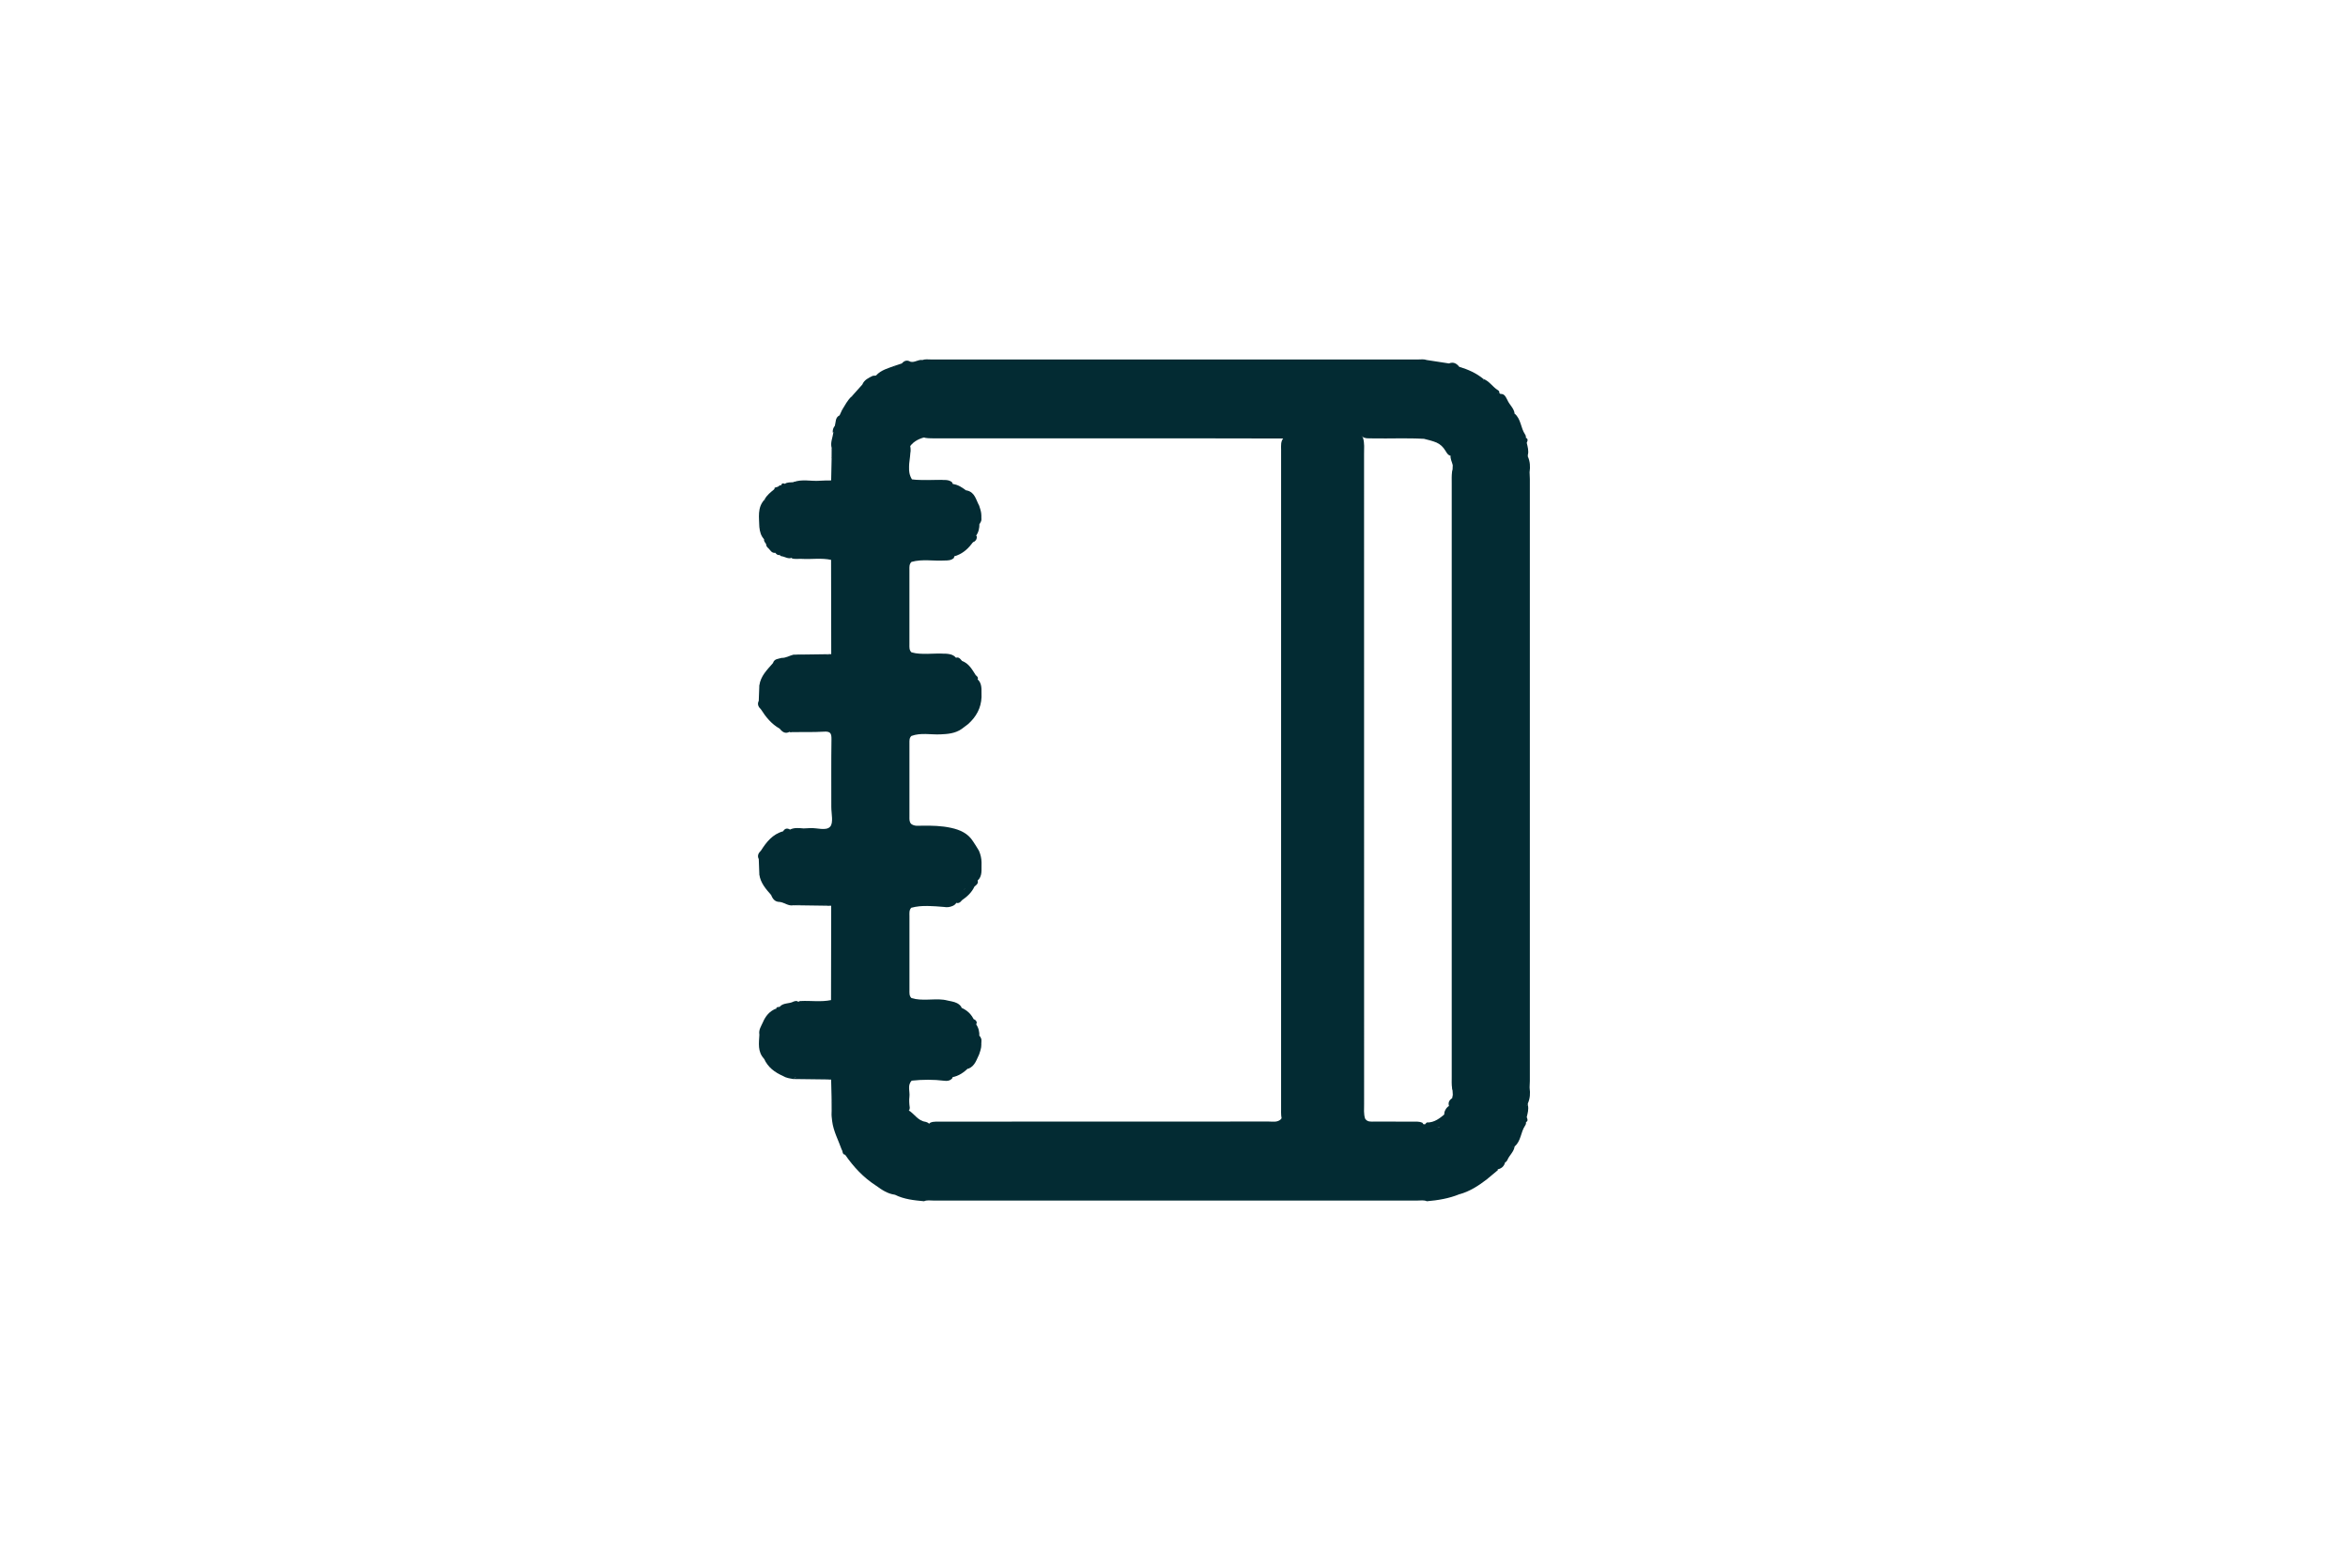 <?xml version="1.0" encoding="utf-8"?>
<!-- Generator: Adobe Illustrator 27.1.1, SVG Export Plug-In . SVG Version: 6.00 Build 0)  -->
<svg version="1.1" id="Camada_1" xmlns="http://www.w3.org/2000/svg" xmlns:xlink="http://www.w3.org/1999/xlink" x="0px" y="0px"
	 viewBox="0 0 1702 1137" style="enable-background:new 0 0 1702 1137;" xml:space="preserve">
<style type="text/css">
	.st0{fill:#FFFFFF;}
	.st1{opacity:0.78;}
	.st2{opacity:0.47;fill:#FFFFFF;}
	.st3{fill:#B6B2A7;}
	.st4{fill:#032B33;}
</style>
<g>
	<g>
		<path class="st4" d="M550.45,750.14c-0.63-3.32,1.22-5.94,2.47-8.73c6.98,0.22,7.94-5.33,9.72-10.11
			c0.32-1.43,1.59-0.97,2.49-1.26c4.58,3.02,8.47,1.49,11.95-1.95c1-0.99,1.66-2.34,3.36-2.26c7.32-0.38,14.68,0.84,21.95-0.69
			c0.04-22.79,0.08-45.58,0.12-68.37c-9.11-1.59-18.25-0.84-27.39-0.38c-3.68,0.77-6.5-2.02-9.9-2.41c-3.44,0.03-5.12-2.13-6.22-5
			c-3.86-4.37-7.69-8.74-8.58-14.83c3.16-2.44,4.58-5.11,3.6-9.54c-0.92-4.18,7.98-14.48,12.51-16.99
			c5.18-2.86,11.78-2.26,16.11-6.95c1.44-0.07,2.89-0.1,4.33-0.21c5.08-0.39,11.84,2.25,14.79-1.07c2.5-2.81,0.82-9.41,0.83-14.34
			c0.04-16.34-0.13-32.68,0.12-49.01c0.06-4.13-0.65-5.82-5.25-5.54c-7.83,0.47-15.7,0.25-23.55,0.32
			c-0.59,0.27-1.13,0.19-1.63-0.22c-1.27-3.78-3.78-5.86-7.26-8.19c-6.28-4.2-11.52-10.21-10.55-18.99
			c0.36-3.29-2.37-4.52-4.03-6.48c0.93-6.83,5.68-11.34,9.88-16.18c0.92-3.18,3.89-2.95,6.25-3.73c3.11,0.11,5.7-1.65,8.59-2.34
			c9.13,0.46,18.27,1.21,27.38-0.37c-0.04-22.79-0.08-45.59-0.12-68.38c-7.05-1.51-14.18-0.29-21.27-0.71
			c-2.43-0.14-4.9,0.42-7.29-0.43l0.14-0.35c-2.32-3.46-4.79-6.22-8.84-1.98c-1.33,0.17-2.26-0.47-3.03-1.45
			c-0.85-1.47-0.9-3.11-0.96-4.73c-0.19-4.85-2.63-6.54-7.25-5.23c-2.38-2.48-3.16-5.59-3.48-8.87c6.58-5.65,5.94-12.65,3.74-19.94
			c1.64-3.27,4.51-5.38,7.22-7.64c2.24,0.54,2.47-1.77,3.71-2.64c0.55-0.2,1.1-0.23,1.67-0.1c3.79,2.66,7.31,3.58,9.99-1.48
			c0.52-0.98,1.51-1.26,2.59-1.24c7.71-0.49,15.47,1.04,23.12-0.78c0.11-5.35,0.22-10.71,0.34-16.06c2.21-2.48,0.66-4.97,0.04-7.46
			c-1.12-3.93,0.74-7.55,1.21-11.31c2.18-2.11,4.97-1.9,7.64-1.92c12.05-0.09,24.11-0.11,36.16-0.01
			c8.9,0.08,10.08,1.28,10.11,10.14c0.11,32.42,0.17,64.84,0.11,97.26c-0.1,57.36-0.21,114.72-0.01,172.08
			c0.2,57.77-0.46,115.55,0.17,173.32c0.14,12.88-0.44,25.77-0.25,38.63c0.41,4.64-1.79,9.84,4.45,12.94
			c5.85,2.9,6.81,3.21,11.63-1.79c1.35-0.73,2.81-0.85,4.3-0.91c80.43-0.08,160.85-0.01,241.28-0.07c3.04,0,6.31,0.77,8.88-1.72
			c2.43-2.9,1.54-6.37,1.54-9.61c0.04-157.79,0.03-315.58,0.06-473.37c0-3.72-0.47-7.48,0.66-11.14c1.14-2.41,3.39-3,5.69-3.05
			c15.51-0.32,31.01-0.4,46.52,0.04c1.24,0.04,2.43,0.46,3.52,1.12c0.66,0.55,1.14,1.22,1.47,2.01c1.2,3.86,0.76,7.83,0.76,11.76
			c0.02,157.12,0.02,314.23,0.03,471.35c0,3.52-0.38,7.08,0.72,10.5c1.65,2.6,4.29,2.14,6.74,2.15c9.35,0.03,18.71-0.01,28.06,0.03
			c2.27,0.01,4.59-0.19,6.75,0.82c3.04,5.18,8.08,4.21,12.84,4.15c14.65-0.15,14.81-0.15,14.6,14.8
			c-0.15,10.96,0.94,21.96-0.67,32.89c-7.55,3.07-15.48,4.39-23.54,5.07c-2.19-0.97-4.51-0.5-6.77-0.5
			c-116.98-0.03-233.96-0.03-350.95,0c-2.26,0-4.57-0.48-6.77,0.5c-7.24-0.68-14.47-1.38-21.11-4.73c-0.85-0.94-1.13-2.12-1.52-3.29
			c-1.89-5.72-5.05-6.55-12.15-3.3c-9.11-5.81-16.3-13.56-22.4-22.39c-2.27-0.28-1.55-2.56-2.5-3.72
			c-2.41-6.87-6.01-13.3-6.93-20.75c-0.27-2.22-0.56-4.35-0.36-6.57c0.38-0.41,0.8-0.77,1.25-1.11c6.18-3.92,0.49-6.11-1.29-8.87
			c-0.11-4.52-0.22-9.04-0.33-13.56c-8.05-1.77-16.21-0.36-24.29-0.79c-3.46-0.88-6.21-6.2-10.56-1.72
			c-5.97-2.63-11-6.29-13.73-12.49c-0.32-3.07,2.11-5.5,1.5-8.9C554.73,755.12,553.83,752.07,550.45,750.14z"/>
		<path class="st4" d="M986.89,316.15c-16.42-0.02-32.83-0.06-49.25-0.03c-1.99,0-4.22-0.69-5.8,1.3c-0.38,0.16-0.75,0.32-1.13,0.49
			c-0.41,0.01-0.82,0.02-1.23,0.04c-83.65-0.24-167.3-0.03-250.94-0.1c-2.54-0.06-5.11,0.07-7.63-0.33
			c-0.39-0.08-0.8-0.17-1.17-0.33c-3.02-1.28-6.36-3.37-9.28-0.99c-2.79,2.28-0.71,5.77-0.42,8.74c0.15,1.31,0.07,2.6-0.18,3.88
			c-0.36,6.32-2.55,12.74,1.2,18.77c7.81,1.01,15.62,0.18,23.41,0.42c2.11,0.02,4.16,0.24,5.76,1.81c2.86,8.07,2.91,8.1,10.69,5.81
			c5.84,1.35,6.53,6.82,8.85,11c0.58,1.76,1.19,3.51,1.46,5.36c0.1,0.61,0.14,1.23,0.15,1.84c0,1.52-0.11,3.03-0.83,4.42
			c-3.93,2.79-6.88,5.82-2.54,10.61c0.28,1.7-0.43,2.94-1.79,3.89c-0.73,0.35-1.51,0.58-2.33,0.61
			c-7.19,0.33-11.45,3.92-12.41,11.19c-1.98,1.88-4.47,1.83-6.95,1.87c-7.94,0.46-15.96-1.2-23.8,1c-1.75,1.63-1.51,3.76-1.51,5.81
			c-0.02,18-0.02,36,0,54c0,2.05-0.24,4.19,1.51,5.77c7.73,2.18,15.62,0.43,23.4,0.99c1.82-0.08,3.6,0.12,5.34,0.62
			c1.33,0.44,2.5,1.13,3.4,2.21c1.97,6.05,9.86,14.01,15.55,15.66c1.47,0.99,2.13,2.49,2.61,4.1c0.25,0.98,0.37,1.97,0.42,2.97
			c0.04,1.96,0.03,3.93,0.04,5.9c-0.31,7.97-3.87,14.33-9.71,19.56c-1.64,1.17-3.22,2.41-4.83,3.63c-4.67,3.19-9.95,3.61-15.42,3.84
			c-6.97,0.29-14.06-1.37-20.88,1.14c-1.57,1.45-1.42,3.36-1.42,5.22c-0.01,17.79-0.01,35.57,0,53.36c0,1.85-0.17,3.76,1.3,5.23
			c2.4,1.79,5.19,1.28,7.84,1.25c7.07-0.08,14.11,0.05,21.06,1.58c6.47,1.42,12.25,3.94,15.95,9.85c1.42,2.22,2.91,4.4,4.21,6.7
			c1.23,2.73,1.86,5.6,1.91,8.59c-0.01,1.97,0,3.93-0.03,5.9c-0.02,1-0.15,1.99-0.37,2.96c-0.43,1.61-1.1,3.09-2.44,4.16
			c-7.26,3.15-12.83,7.94-15.25,15.8c-0.57,1.32-1.61,2.12-2.89,2.67c-2.01,0.87-4.08,1.12-6.24,0.72
			c-7.95-0.59-15.9-1.54-23.75,0.6c-1.59,1.72-1.29,3.85-1.29,5.89c-0.02,17.94-0.02,35.89,0,53.83c0,2.05-0.25,4.17,1.48,5.76
			c7.63,2.29,15.46,0.27,23.14,1.18c2.07,0.25,4.05,0.92,6.11,1.24c2.69,0.57,5.17,1.53,6.83,3.91c0.53,5.59,2.72,9.5,9.21,9.04
			c1.21,0.51,2,1.32,2.02,2.71c-1.38,3.35-4.99,7.06,1.51,9.11c0.52,0.29,0.92,0.69,1.2,1.23c0.66,1.71,0.59,3.49,0.61,5.27
			c0.01,0.61-0.04,1.21-0.12,1.81c-0.28,1.82-0.88,3.55-1.46,5.29c-1.91,3.87-3.04,8.32-7.54,10.29c-0.83-0.04,0.24,0.13-0.59,0.08
			c-9.19-0.6-8.19-2.54-11.39,7.01c-1.54,1.73-3.5,2.08-5.66,1.78c-7.91-0.99-15.83-0.92-23.72-0.09
			c-3.35,3.48-1.17,7.76-1.65,11.64c-0.32,2.6-0.13,5.29,0.24,7.93c0.02,0.69-0.13,1.33-0.46,1.94c-0.93,0.65-1.85,0.7-2.76-0.04
			c0-160.85,0-321.69-0.01-482.54c0-9.96,0.93-8.83-9.15-8.87c-14.34-0.06-28.68-0.05-43.02-0.08l-0.42,0.13
			c-0.16-1.88,0.35-3.55,1.57-4.99l-0.05,0.05c0.79-2.69,0.17-6.02,3.44-7.59c0.57-1.25,1.15-2.49,1.72-3.74
			c7.8-2.47,7.8-2.47,7.19-10.11c2.53-2.83,5.05-5.66,7.58-8.49c1.4-3.44,4.54-4.8,7.56-6.3c0.77-0.06,1.55-0.13,2.32-0.19
			c0.4,0.08,0.79,0.17,1.18,0.25c8.44,1.67,8.63,1.56,12.59-7.38c1.66-0.55,3.32-1.11,4.97-1.66c1.76-2.04,3.8-2.69,6.25-1.25
			c3.06,0.8,5.64-1.75,8.66-1.23c2.02-0.75,4.12-0.4,6.17-0.4c117.75-0.02,235.49-0.02,353.24,0c2.06,0,4.16-0.35,6.17,0.4
			c5.38,0.83,10.76,1.65,16.14,2.48c3.21-1.34,5.53,0.02,7.48,2.48c6.37,1.87,12.34,4.54,17.51,8.81c1.22,5.25,3.51,9.41,9.76,9.51
			c3.02,2.65,0.48,7.69,4.31,9.99c1.48,3.9,5.72,3.58,8.47,5.54c4.69,3.91,4.4,10.33,7.55,15.02c0.54,0.77,0.77,1.61,0.65,2.54
			c-4.26,7.58-4.21,8,1.43,12.42c0,0.42,0,0.83,0,1.25c-4.56,5.64-4.44,6.76,1.25,11.23c0.07,1.66,0.2,3.31,0.2,4.97
			c0.01,145.53,0.01,291.05,0,436.58c0,1.66-0.13,3.31-0.2,4.97c-5.51,5.07-5.51,5.07-1.25,11.23c0,0.42,0,0.83,0,1.25
			c-6.16,3.54-3.81,8-1.33,12.48c0.07,0.93-0.21,1.75-0.74,2.49c-3.15,4.69-2.86,11.11-7.55,15.02c-5.49,1.72-8.55,4.92-6.77,11.09
			c-0.63,3.02-2.45,4.85-5.47,5.48c-8.31,0.07-8.86,0.58-7.72,7.13c-6.13,4.72-12.54,8.91-20.12,10.97
			c-1.89-2.81-1.18-5.98-1.21-9.02c-0.07-9.89-0.4-19.79,0.11-29.66c0.32-6.17-1.9-8.14-7.68-7.31c-2.02,0.29-4.11,0.05-6.17,0.05
			c-0.69-0.7-0.76-1.52-0.44-2.4c4.41-1.95,5.93-5.22,4.49-9.85c0-0.61,0.1-1.2,0.26-1.78c0.69-1.77,1.67-3.31,3.4-4.24
			c8.27-2.14,8.79-3.8,3.18-10.22c-0.55-0.63-0.84-1.39-1.1-2.19c-0.49-2.91-0.32-5.82-0.32-8.73c-0.01-143.41-0.01-286.82,0-430.22
			c0-2.7-0.11-5.4,0.22-8.08c0.28-1.72,1.3-2.94,2.68-3.97c1.85-1.37,2.49-3.27,1.88-5.47c-0.74-2.65-2.96-2.45-5.05-2.4
			c-1.64,0-2.6-1.04-3.42-2.27c-0.32-0.45-0.6-0.93-0.88-1.41c-1.58-2.62-3.66-4.7-6.51-5.94c-2.91-1.2-5.97-1.91-9.01-2.68
			c-12.37-0.7-24.74-0.08-37.11-0.32C992.31,317.76,989.31,318.34,986.89,316.15z"/>
		<path class="st4" d="M582.64,600.68c-0.37,2.67-1.5,4.8-4.43,5.13c-6.58,0.75-12.66,2.77-16.68,8.28
			c-2.83,3.88-6.71,7.39-5.27,13.35c0.99,4.11-1.35,6.67-5.83,6.71c-0.14-3.74-0.28-7.48-0.42-11.23c-1.28-2.53-0.18-4.44,1.6-6.18
			c3.99-6.23,8.44-11.92,16.05-13.98c1.25-2.1,2.92-2.49,5.01-1.25C575.88,599.91,579.27,600.45,582.64,600.68z"/>
		<path class="st4" d="M550.42,496.95c3.39-0.07,6.42,1.66,5.76,4.85c-0.89,4.28,0.71,7,2.39,10.57c2.22,4.7,4.77,8.22,9.8,9.62
			c4.55,1.27,4.4,4.84,4.29,8.43c-3.25,2.02-5.49,0.43-7.48-2.08c-5.92-3.31-10.01-8.38-13.58-13.98c-1.78-1.74-2.88-3.65-1.6-6.18
			C550.14,504.43,550.28,500.69,550.42,496.95z"/>
		<path class="st4" d="M554.16,362.26c5.8,8.16,4.14,17.01-3.74,19.94C550.32,375.3,548.74,368.12,554.16,362.26z"/>
		<path class="st4" d="M550.45,750.14c2.22,0.07,5.47-0.41,5.56,2.42c0.17,5.09,4.02,10.93-2.12,15.18
			C548.98,762.6,550.16,756.28,550.45,750.14z"/>
		<path class="st4" d="M635.03,859.69c0.03-5.34,4.12-3.37,6.69-3.42c3.1-0.07,6.23,0.75,6.91,4.54c0.32,1.77,0.07,3.64,0.07,5.47
			C643.4,865.6,639.18,862.73,635.03,859.69z"/>
		<path class="st4" d="M648.75,265.17c-0.6,3.28,1.96,8.1-3.22,9.19c-3.44,0.72-7.92,2.93-10.56-2.06
			C638.68,268.22,643.86,266.98,648.75,265.17z"/>
		<path class="st4" d="M1097.9,299.83c-3.62-0.46-8.91,2.1-8.87-4.94c-2.6-2.65-4.64-5.42-1.9-9.18c3.47-0.59,4.31,2.16,5.57,4.38
			C1094.12,293.5,1097.41,295.92,1097.9,299.83z"/>
		<path class="st4" d="M553.9,391.07c0.39-2.97,2.37-2.95,4.47-2.18c2.11,0.77,4.22,1.73,4.27,4.5c0.04,2.43,0.03,4.86,0.04,7.29
			c-3.56,1.1-4.4-2.38-6.46-3.82c-0.53-0.66-0.88-1.39-0.86-2.26C554.83,393.44,553.53,392.61,553.9,391.07z"/>
		<path class="st4" d="M578.9,726.65c0.29,6.06-5.34,5.22-8.52,6.82c-2.18,1.1-4.72-0.38-5.25-3.44c2.64-3.1,6.84-2.04,10-3.77
			C576.45,725.8,577.76,725.38,578.9,726.65z"/>
		<path class="st4" d="M562.64,731.3c-0.09,2.25,0.25,4.63-0.36,6.72c-1.5,5.08-5.26,4.92-9.36,3.39
			C554.87,736.8,557.79,733.12,562.64,731.3z"/>
		<path class="st4" d="M1085.28,284.91c-10.91-0.21-10,1.84-9.93-10.12c4.08,1.51,6.37,5.32,9.79,7.68c0.98,0.6,2.02,1.17,1.59,2.62
			C1086.2,285.43,1085.72,285.37,1085.28,284.91z"/>
		<path class="st4" d="M1108.77,342.29c-3.37,0.18-6.12-0.29-6.06-4.7c0.05-3.44-0.11-6.79,4.81-6.53
			C1109.12,334.67,1109.32,338.44,1108.77,342.29z"/>
		<path class="st4" d="M1090.32,842.58c-2.95-8.46-1.05-11.29,7.58-11.31c-0.5,3.91-3.77,6.33-5.2,9.74
			C1092.15,841.91,1091.77,843.05,1090.32,842.58z"/>
		<path class="st4" d="M1107.52,329.82c-2.44-0.07-5.2,0.4-5.89-3.01c-0.8-3.93,0-7.31,3.65-9.58c2.58,0.51,2.23,2.1,1.41,3.86
			C1107.37,323.96,1108.24,326.81,1107.52,329.82z"/>
		<path class="st4" d="M1077.94,854.96c-4.09-1.12-3.17-4.1-1.68-6.25c2.35-3.37,5.68-3.65,9.07-1.13c0.39,0.19,0.54,0.42,0.46,0.68
			c-0.09,0.28-0.19,0.42-0.3,0.42C1082.98,850.77,1080.46,852.86,1077.94,854.96z"/>
		<path class="st4" d="M617.51,287.28c1.63,2.53,3.75,4.91,1.57,8.23c-2.35,3.6-5.71,1.9-8.77,1.88
			C612.55,293.9,614.29,290.06,617.51,287.28z"/>
		<path class="st4" d="M1107.52,800.03c-3.64-0.68-5.15-3.04-4.69-6.52c0.44-3.31,2.64-4.8,5.94-4.7
			C1109.32,792.65,1109.12,796.42,1107.52,800.03z"/>
		<path class="st4" d="M1105.28,813.86c-5.67-7.59-5.08-10.86,2.24-12.59c0.73,3.01-0.16,5.87-0.83,8.74
			C1107.37,811.72,1107.91,813.38,1105.28,813.86z"/>
		<path class="st4" d="M577.65,349.98c0.14,3.11-1.24,5.23-4.29,5.89c-3.28,0.71-5.58-0.78-6.98-3.75c0.1-1.87,1.18-1.84,2.53-1.31
			c1.86-1.3,4.05-0.93,6.12-1.17C575.98,349.12,576.89,348.98,577.65,349.98z"/>
		<path class="st4" d="M565.18,401.95c-0.27-3.69,2.19-3.62,4.75-3.52c4.14,0.17,3.97,3.17,4.04,6.03
			c-2.71,1.05-4.97-0.82-7.46-1.16C565.72,403.19,565.25,402.77,565.18,401.95z"/>
		<path class="st4" d="M567.62,780.22c0.23-3.28,2.32-4.05,5.16-3.85c2.99,0.22,3.7,2.16,3.62,4.72c0.03,0.93-0.79,0.97-1.34,1.29
			C572.49,781.96,569.9,781.63,567.62,780.22z"/>
		<path class="st4" d="M602.8,796.29c3.36,0.51,5.8,2.28,5.78,5.81c-0.02,2.64-1.63,4.51-4.74,4.16c-1.3-2.35,1.04-5.22-1.04-7.46
			C602.8,797.96,602.8,797.12,602.8,796.29z"/>
		<path class="st4" d="M602.51,474.33c-9.09,2.57-18.23,1.8-27.38,0.37C584.26,474.58,593.39,474.46,602.51,474.33z"/>
		<path class="st4" d="M575.06,782.38c0.45-0.43,0.9-0.86,1.34-1.29c6.84,0.08,13.69,0.06,20.53,0.29c1.86,0.06,4.22-1.19,5.54,1.34
			C593.33,782.61,584.2,782.5,575.06,782.38z"/>
		<path class="st4" d="M577.65,349.98c-0.88-0.11-1.75-0.23-2.63-0.34c6.34-2.52,12.94-0.51,19.4-1.08
			c2.67-0.24,5.37-0.13,8.05-0.18c-3.63,2.91-7.84,0.96-11.77,1.32C586.38,350.09,582,349.91,577.65,349.98z"/>
		<path class="st4" d="M575.12,656.38c9.15-1.42,18.3-2.2,27.39,0.38C593.39,656.64,584.25,656.51,575.12,656.38z"/>
		<path class="st4" d="M602.84,324.85c1.16,2.49,5.86,5.01-0.04,7.46C602.82,329.82,602.83,327.33,602.84,324.85z"/>
		<path class="st4" d="M561.49,353.66c1.23-0.39,2.46-0.79,3.69-1.18c-0.07,1.79,0.12,3.85-2.26,4.24c-1.35,0.22-1.32-1.17-1.54-2.1
			C561.42,354.3,561.46,353.98,561.49,353.66z"/>
		<path class="st4" d="M602.8,798.79c3.88,2,1.25,4.9,1.04,7.46c-0.33,0-0.67,0.01-1,0.01C602.83,803.77,602.82,801.28,602.8,798.79
			z"/>
		<path class="st4" d="M930.67,317.31c0.39,0.02,0.78,0.06,1.17,0.11c0.01,163.45,0.02,326.9,0.01,490.36
			c0,2.02,0.58,4.18-0.86,6.02c-0.32-0.27-0.65-0.53-0.97-0.79c-1.63-2.63-1.39-5.6-1.39-8.48c-0.03-159.46-0.03-318.92,0.01-478.39
			C928.63,323.09,928.17,319.83,930.67,317.31z"/>
		<path class="st4" d="M656.23,805.02c0.76,0,1.52,0,2.29,0c4.28,2.52,6.79,7.63,12.29,8.37c1.13,0.34,2.28,0.66,2.89,1.81
			c0.34,3.25-0.67,4.79-4.39,4.87C660.25,820.27,656.23,815.86,656.23,805.02z"/>
		<path class="st4" d="M1031.65,815.2c0.43-0.01,0.86-0.01,1.29-0.02c2.94,2.4,6.89,0.41,9.94,2.31c0,0.83,0,1.66,0,2.49
			c-2.27,0-4.56-0.17-6.82,0.04C1032.32,820.37,1031.3,818.47,1031.65,815.2z"/>
		<path class="st4" d="M1053.1,793.83c-0.08-1.65-0.24-3.31-0.24-4.96c-0.01-148.87-0.01-297.75,0-446.62c0-1.66,0.13-3.31,0.2-4.97
			c1.74,0.21,1.89,1.16,1.17,2.52c-0.04,2.7-0.12,5.39-0.12,8.09c-0.01,145.11-0.01,290.21,0,435.32c0,2.7,0.08,5.39,0.12,8.09
			C1054.95,792.63,1054.79,793.57,1053.1,793.83z"/>
		<path class="st4" d="M706.33,642.88c-1.95,4.24-5.25,7.25-9,9.84c-1.29,1.59-2.68,2.85-4.88,1.53c-0.06-4.28-1.23-9.22,5.74-9.17
			c0.51,0,1.49-1.09,1.48-1.65c-0.16-6.79,4.74-5.42,8.73-5.53C709.77,640.4,707.81,641.54,706.33,642.88z"/>
		<path class="st4" d="M697.39,479.27c5,1.81,7.29,6.24,9.93,10.32c1.25,0.94,2.14,1.98,1.09,3.61c-4.01-0.17-9.29,1.66-8.81-5.64
			c0.03-0.51-1.05-1.59-1.55-1.55c-7.31,0.47-5.47-4.8-5.64-8.81C694.92,475.83,696.05,477.79,697.39,479.27z"/>
		<path class="st4" d="M1042.87,817.49c-3.4-0.37-7.9,3.97-9.94-2.31c0.43-0.43,0.87-0.85,1.3-1.28c5.65,0.17,9.59-3.21,13.57-6.53
			C1050.3,814.52,1049.19,816.79,1042.87,817.49z"/>
		<path class="st4" d="M705.91,392.18c-3.63,5.43-8.18,9.68-14.71,11.36C691.1,394.6,695.7,391.04,705.91,392.18z"/>
		<path class="st4" d="M658.92,405.96c-0.05,22.8-0.1,45.59-0.14,68.39c0.41,0.3,0.54,0.58,0.39,0.86c-0.15,0.27-0.29,0.4-0.44,0.4
			c-1.56-0.93-1.24-2.48-1.24-3.88c-0.02-21.07-0.02-42.14,0-63.21c0-1.4-0.27-2.96,1.39-3.78c0.33,0.26,0.45,0.52,0.35,0.8
			C659.13,405.82,659.03,405.96,658.92,405.96z"/>
		<path class="st4" d="M658.78,656.74c0.05,22.8,0.1,45.59,0.15,68.39c0.31,0.28,0.4,0.55,0.29,0.81c-0.11,0.26-0.22,0.39-0.33,0.39
			c-1.85-1.03-1.4-2.83-1.4-4.41c-0.02-20.86-0.02-41.71-0.01-62.57c0-1.4-0.32-2.95,1.24-3.87c0.43,0.26,0.58,0.54,0.45,0.83
			C659.05,656.59,658.92,656.74,658.78,656.74z"/>
		<path class="st4" d="M658.89,530.71c0,23.23,0,46.45,0,69.68c-1.66-0.82-1.4-2.38-1.4-3.79c-0.01-20.7-0.01-41.4,0-62.1
			C657.49,533.09,657.23,531.53,658.89,530.71z"/>
		<path class="st4" d="M669.81,317.18c-4.62,1.25-8.52,3.52-11.03,7.77c-0.25-0.56-0.62-1.09-0.74-1.68
			c-0.61-3.16-2.1-7.48,0.87-8.99c3.32-1.69,7.98-1.93,11.17,1.87c0.33,0.33,0.4,0.6,0.21,0.79
			C670.13,317.1,669.97,317.18,669.81,317.18z"/>
		<path class="st4" d="M1054.23,339.79c-0.39-0.84-0.78-1.68-1.17-2.52c-0.53-2.44-2.02-4.67-1.51-7.32
			c2.97-2.15,6.2-2.52,7.19,1.49C1059.57,334.83,1060.77,339.78,1054.23,339.79z"/>
		<path class="st4" d="M1053.1,793.83c0.37-0.84,0.75-1.69,1.13-2.53c4.91-0.29,4.88,3.01,4.89,6.51c0.02,3.89-2.14,4.91-5.5,4.72
			c-1.02-0.06-2.04-0.01-3.06-0.01c-1.16-2.7-0.26-4.72,2.08-6.25C1052.79,795.46,1052.95,794.64,1053.1,793.83z"/>
		<path class="st4" d="M702.52,773.89c-3.59,3.48-7.46,6.47-12.62,7.22C689.96,771.79,691.45,770.93,702.52,773.89z"/>
		<path class="st4" d="M689.96,350.88c4.44,0.28,7.81,2.79,11.17,5.34c-2.22,4.2-6.22,2.52-9.08,1.93
			C688.15,357.35,690.53,353.4,689.96,350.88z"/>
		<path class="st4" d="M696.14,730.39c4.7,1.86,8.19,4.97,10.12,9.72C696.15,740.24,696.15,740.24,696.14,730.39z"/>
		<path class="st4" d="M709.96,379.85c0.02,3.12-0.58,6.05-2.46,8.63c-2.83-0.37-3.85-2.45-3.6-4.79c0.35-3.24,2.69-4.85,5.87-5.23
			c0.4,0.26,0.57,0.55,0.49,0.88C710.17,379.68,710.07,379.85,709.96,379.85z"/>
		<path class="st4" d="M707.5,742.61c1.87,2.63,2.55,5.58,2.39,8.76c-3.05,1.47-4.79-0.21-5.67-2.77
			C703.19,745.65,704.18,743.39,707.5,742.61z"/>
		<path class="st4" d="M658.82,348.37c6.82,0.05,13.64,0.02,20.46,0.2c1.93,0.05,4.16-0.97,5.76,1.06c-8.73,0-17.46,0.01-26.18,0.01
			c-0.42-0.27-0.57-0.55-0.44-0.84C658.55,348.52,658.69,348.37,658.82,348.37z"/>
		<path class="st4" d="M658.73,475.62c0.02-0.42,0.03-0.84,0.05-1.26c7.06,0.05,14.13,0.03,21.19,0.19c1.71,0.04,3.78-0.98,5.1,1.11
			C676.28,475.64,667.5,475.63,658.73,475.62z"/>
		<path class="st4" d="M658.78,656.74c-0.02-0.42-0.03-0.84-0.05-1.26c8.74,0.33,17.54-1.3,26.21,0.9
			C676.22,656.49,667.5,656.62,658.78,656.74z"/>
		<path class="st4" d="M685.01,782.37c-8.73,0.11-17.46,0.23-26.19,0.34c-0.41-0.3-0.53-0.58-0.39-0.86
			c0.14-0.28,0.28-0.41,0.42-0.41C667.57,781.81,676.36,780.1,685.01,782.37z"/>
		<path class="st4" d="M658.86,781.44c-0.01,0.43-0.02,0.85-0.03,1.28c-0.09,7.03-0.18,14.06-0.28,21.08
			C656.98,796.32,656.4,788.86,658.86,781.44z"/>
		<path class="st4" d="M658.82,348.37c0.01,0.43,0.02,0.85,0.03,1.28c-2.54-7-1.8-14.04-0.31-21.1
			C658.64,335.16,658.73,341.77,658.82,348.37z"/>
		<path class="st4" d="M1086.69,284.86c0.41,0.41,0.83,0.83,1.24,1.24c-3.91,3.47,1.35,5.78,1.1,8.79
			c-6.28-1.44-2.82-6.53-3.74-9.98C1085.75,284.9,1086.22,284.88,1086.69,284.86z"/>
		<path class="st4" d="M709.96,379.85c-0.07-0.46-0.13-0.93-0.2-1.39c0.06-1.71,0.12-3.41,0.18-5.12
			C711.79,375.51,711.89,377.68,709.96,379.85z"/>
		<path class="st4" d="M709.98,751.27c1.91,2.17,1.81,4.33-0.03,6.48C709.96,755.59,709.97,753.43,709.98,751.27z"/>
		<path class="st4" d="M709.95,625.27c1.91,2.17,1.87,4.34,0,6.51C709.95,629.61,709.95,627.44,709.95,625.27z"/>
		<path class="st4" d="M709.95,499.3c1.87,2.17,1.91,4.34,0,6.51C709.95,503.65,709.95,501.48,709.95,499.3z"/>
	</g>
</g>
</svg>
